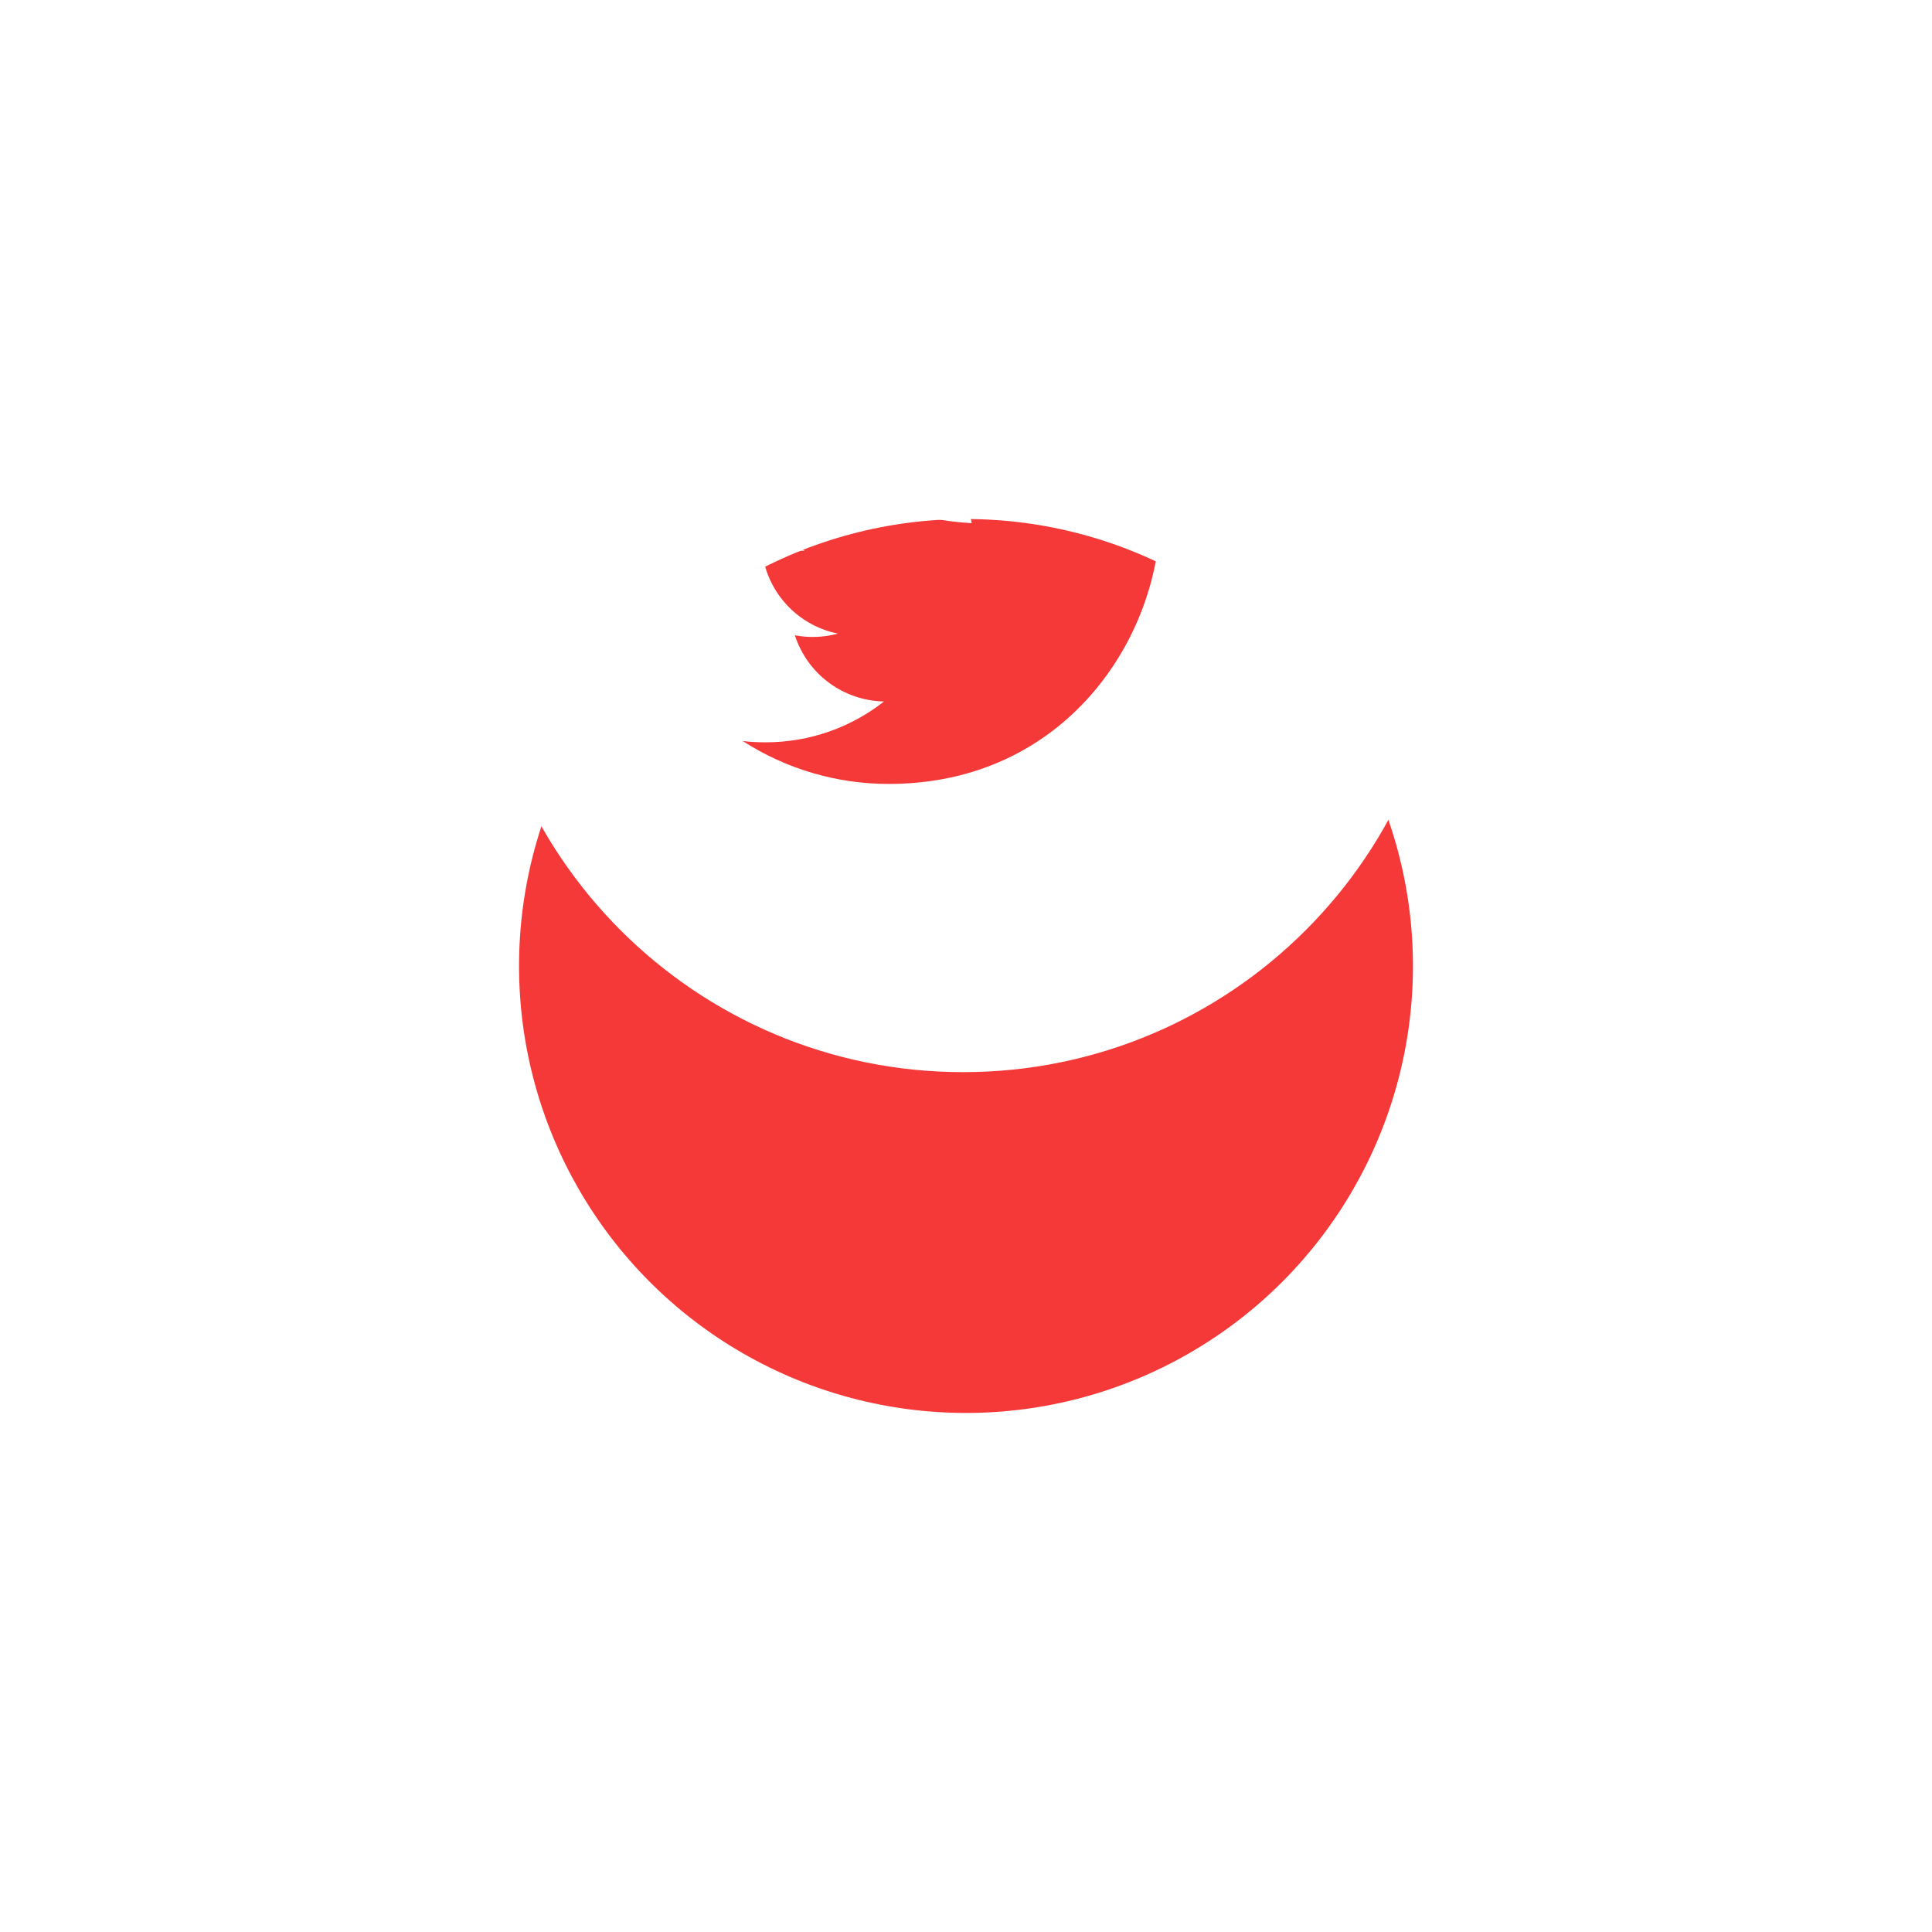 <svg width="67" height="67" viewBox="0 0 67 67" fill="none" xmlns="http://www.w3.org/2000/svg">
<g filter="url(#filter0_d)">
<circle cx="33.5" cy="20.5" r="15.5" fill="#F53838"/>
</g>
<path d="M33.4 3.581C24.122 3.581 16.6 11.102 16.6 20.381C16.6 29.659 24.122 37.181 33.4 37.181C42.678 37.181 50.2 29.659 50.2 20.381C50.2 11.102 42.678 3.581 33.4 3.581ZM40.234 17.343C40.241 17.486 40.242 17.63 40.242 17.77C40.242 22.145 36.916 27.186 30.829 27.186C29.031 27.189 27.27 26.673 25.758 25.699C26.015 25.73 26.279 25.743 26.547 25.743C28.098 25.743 29.524 25.216 30.656 24.327C29.966 24.313 29.297 24.085 28.743 23.673C28.189 23.262 27.778 22.688 27.566 22.031C28.061 22.125 28.572 22.105 29.058 21.973C28.309 21.822 27.636 21.416 27.152 20.825C26.668 20.233 26.404 19.493 26.404 18.729V18.688C26.85 18.935 27.361 19.086 27.903 19.103C27.201 18.636 26.704 17.918 26.514 17.096C26.323 16.274 26.454 15.411 26.88 14.683C27.711 15.705 28.747 16.541 29.922 17.137C31.097 17.733 32.384 18.075 33.699 18.142C33.532 17.432 33.604 16.687 33.904 16.022C34.204 15.357 34.715 14.81 35.358 14.466C36.001 14.122 36.74 14 37.46 14.118C38.179 14.237 38.84 14.591 39.338 15.124C40.078 14.977 40.788 14.705 41.438 14.32C41.191 15.087 40.674 15.738 39.983 16.153C40.639 16.074 41.28 15.897 41.884 15.629C41.44 16.294 40.882 16.874 40.234 17.343Z" fill="white"/>
<defs>
<filter id="filter0_d" x="0" y="0" width="67" height="67" filterUnits="userSpaceOnUse" color-interpolation-filters="sRGB">
<feFlood flood-opacity="0" result="BackgroundImageFix"/>
<feColorMatrix in="SourceAlpha" type="matrix" values="0 0 0 0 0 0 0 0 0 0 0 0 0 0 0 0 0 0 127 0"/>
<feOffset dy="13"/>
<feGaussianBlur stdDeviation="9"/>
<feColorMatrix type="matrix" values="0 0 0 0 0.066 0 0 0 0 0.073 0 0 0 0 0.138 0 0 0 0.08 0"/>
<feBlend mode="normal" in2="BackgroundImageFix" result="effect1_dropShadow"/>
<feBlend mode="normal" in="SourceGraphic" in2="effect1_dropShadow" result="shape"/>
</filter>
</defs>
</svg>
